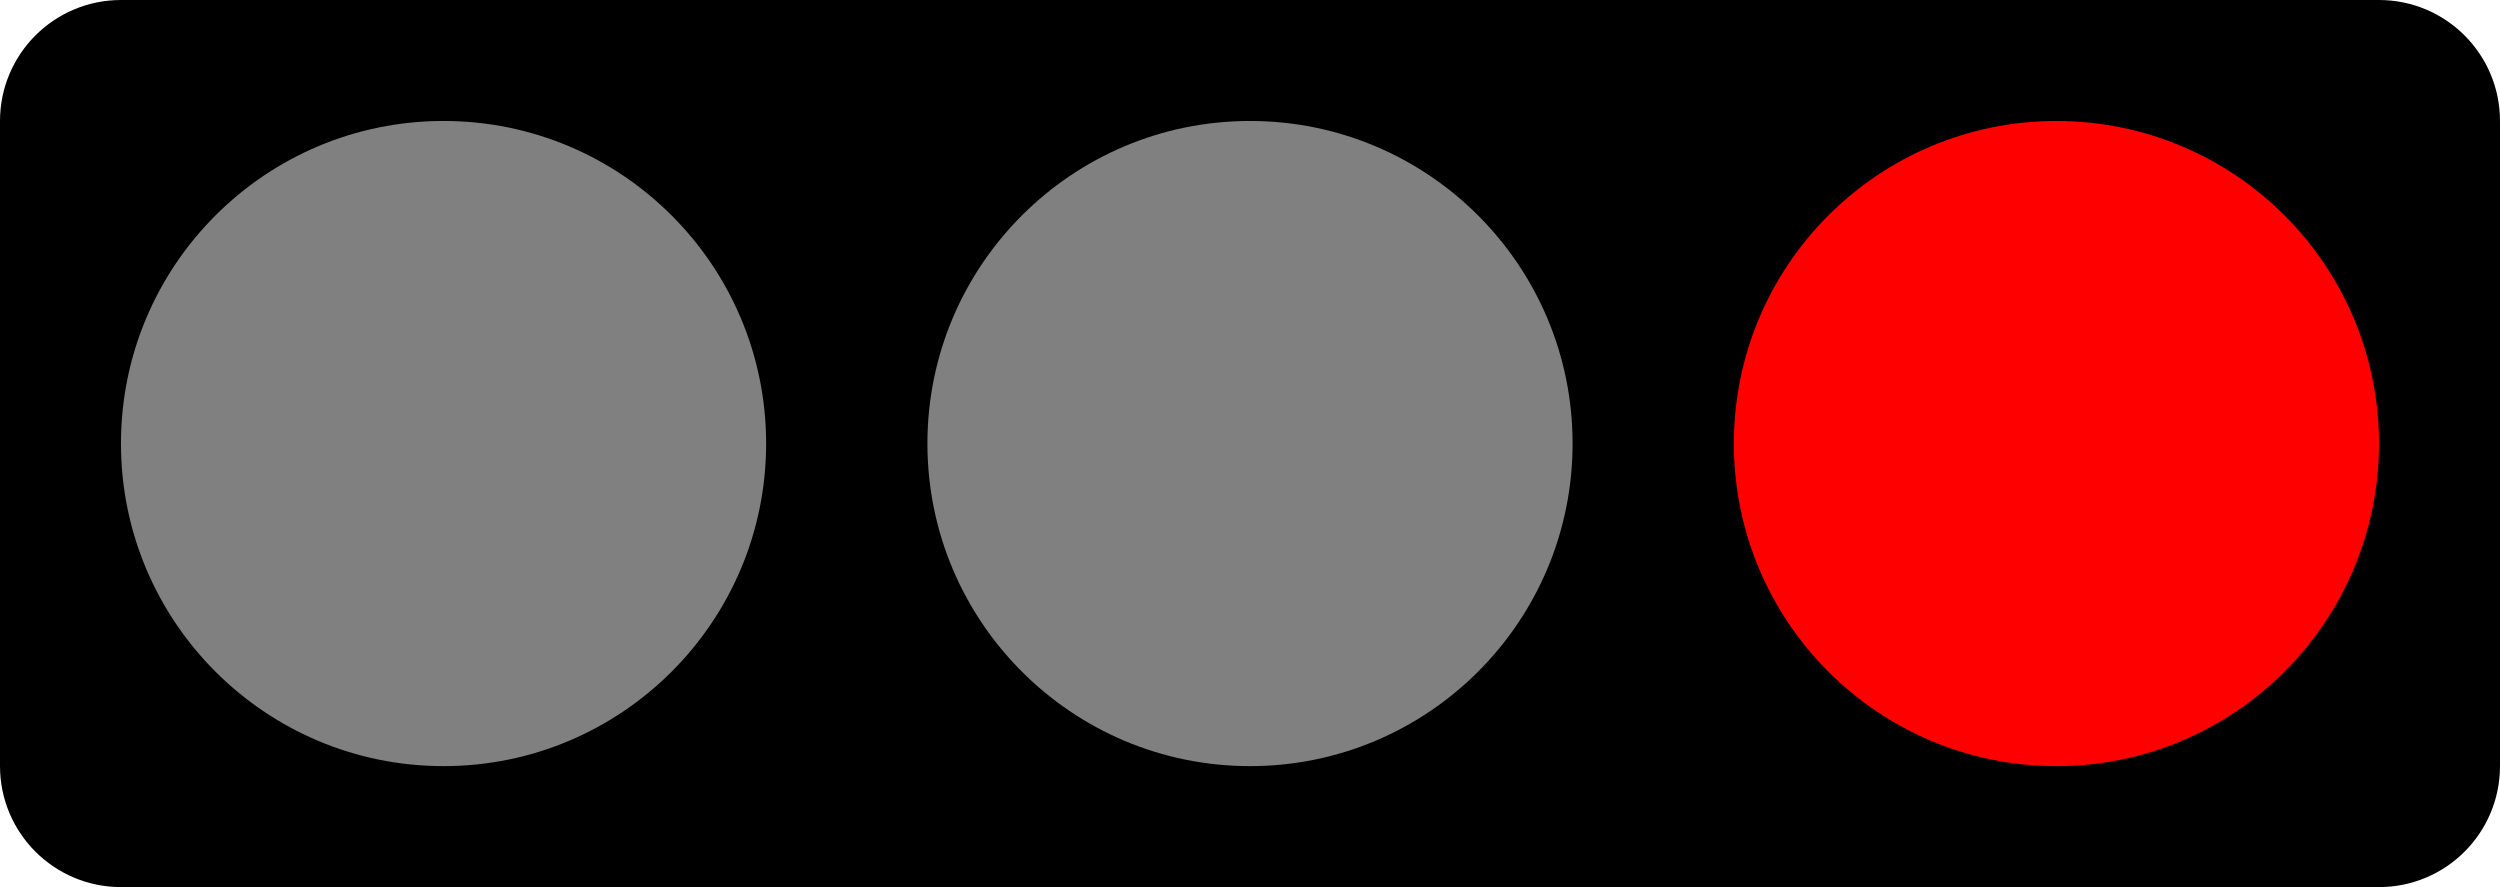 <svg viewBox="0 0 310 110" fill="none" xmlns="http://www.w3.org/2000/svg">
<path d="M305 95V15C305 9.477 300.523 5 295 5L15 5C9.477 5 5 9.477 5 15V95C5 100.523 9.477 105 15 105L295 105C300.523 105 305 100.523 305 95Z" fill="black" stroke="black" stroke-width="10"/>
<path d="M215 55C215 77.091 232.909 95 255 95C277.091 95 295 77.091 295 55C295 32.909 277.091 15 255 15C232.909 15 215 32.909 215 55Z" fill="#FF0000"/>
<path d="M115 55C115 77.091 132.909 95 155 95C177.091 95 195 77.091 195 55C195 32.909 177.091 15 155 15C132.909 15 115 32.909 115 55Z" fill="#808080"/>
<path d="M15 55C15 77.091 32.909 95 55 95C77.091 95 95 77.091 95 55C95 32.909 77.091 15 55 15C32.909 15 15 32.909 15 55Z" fill="#808080"/>
</svg>
